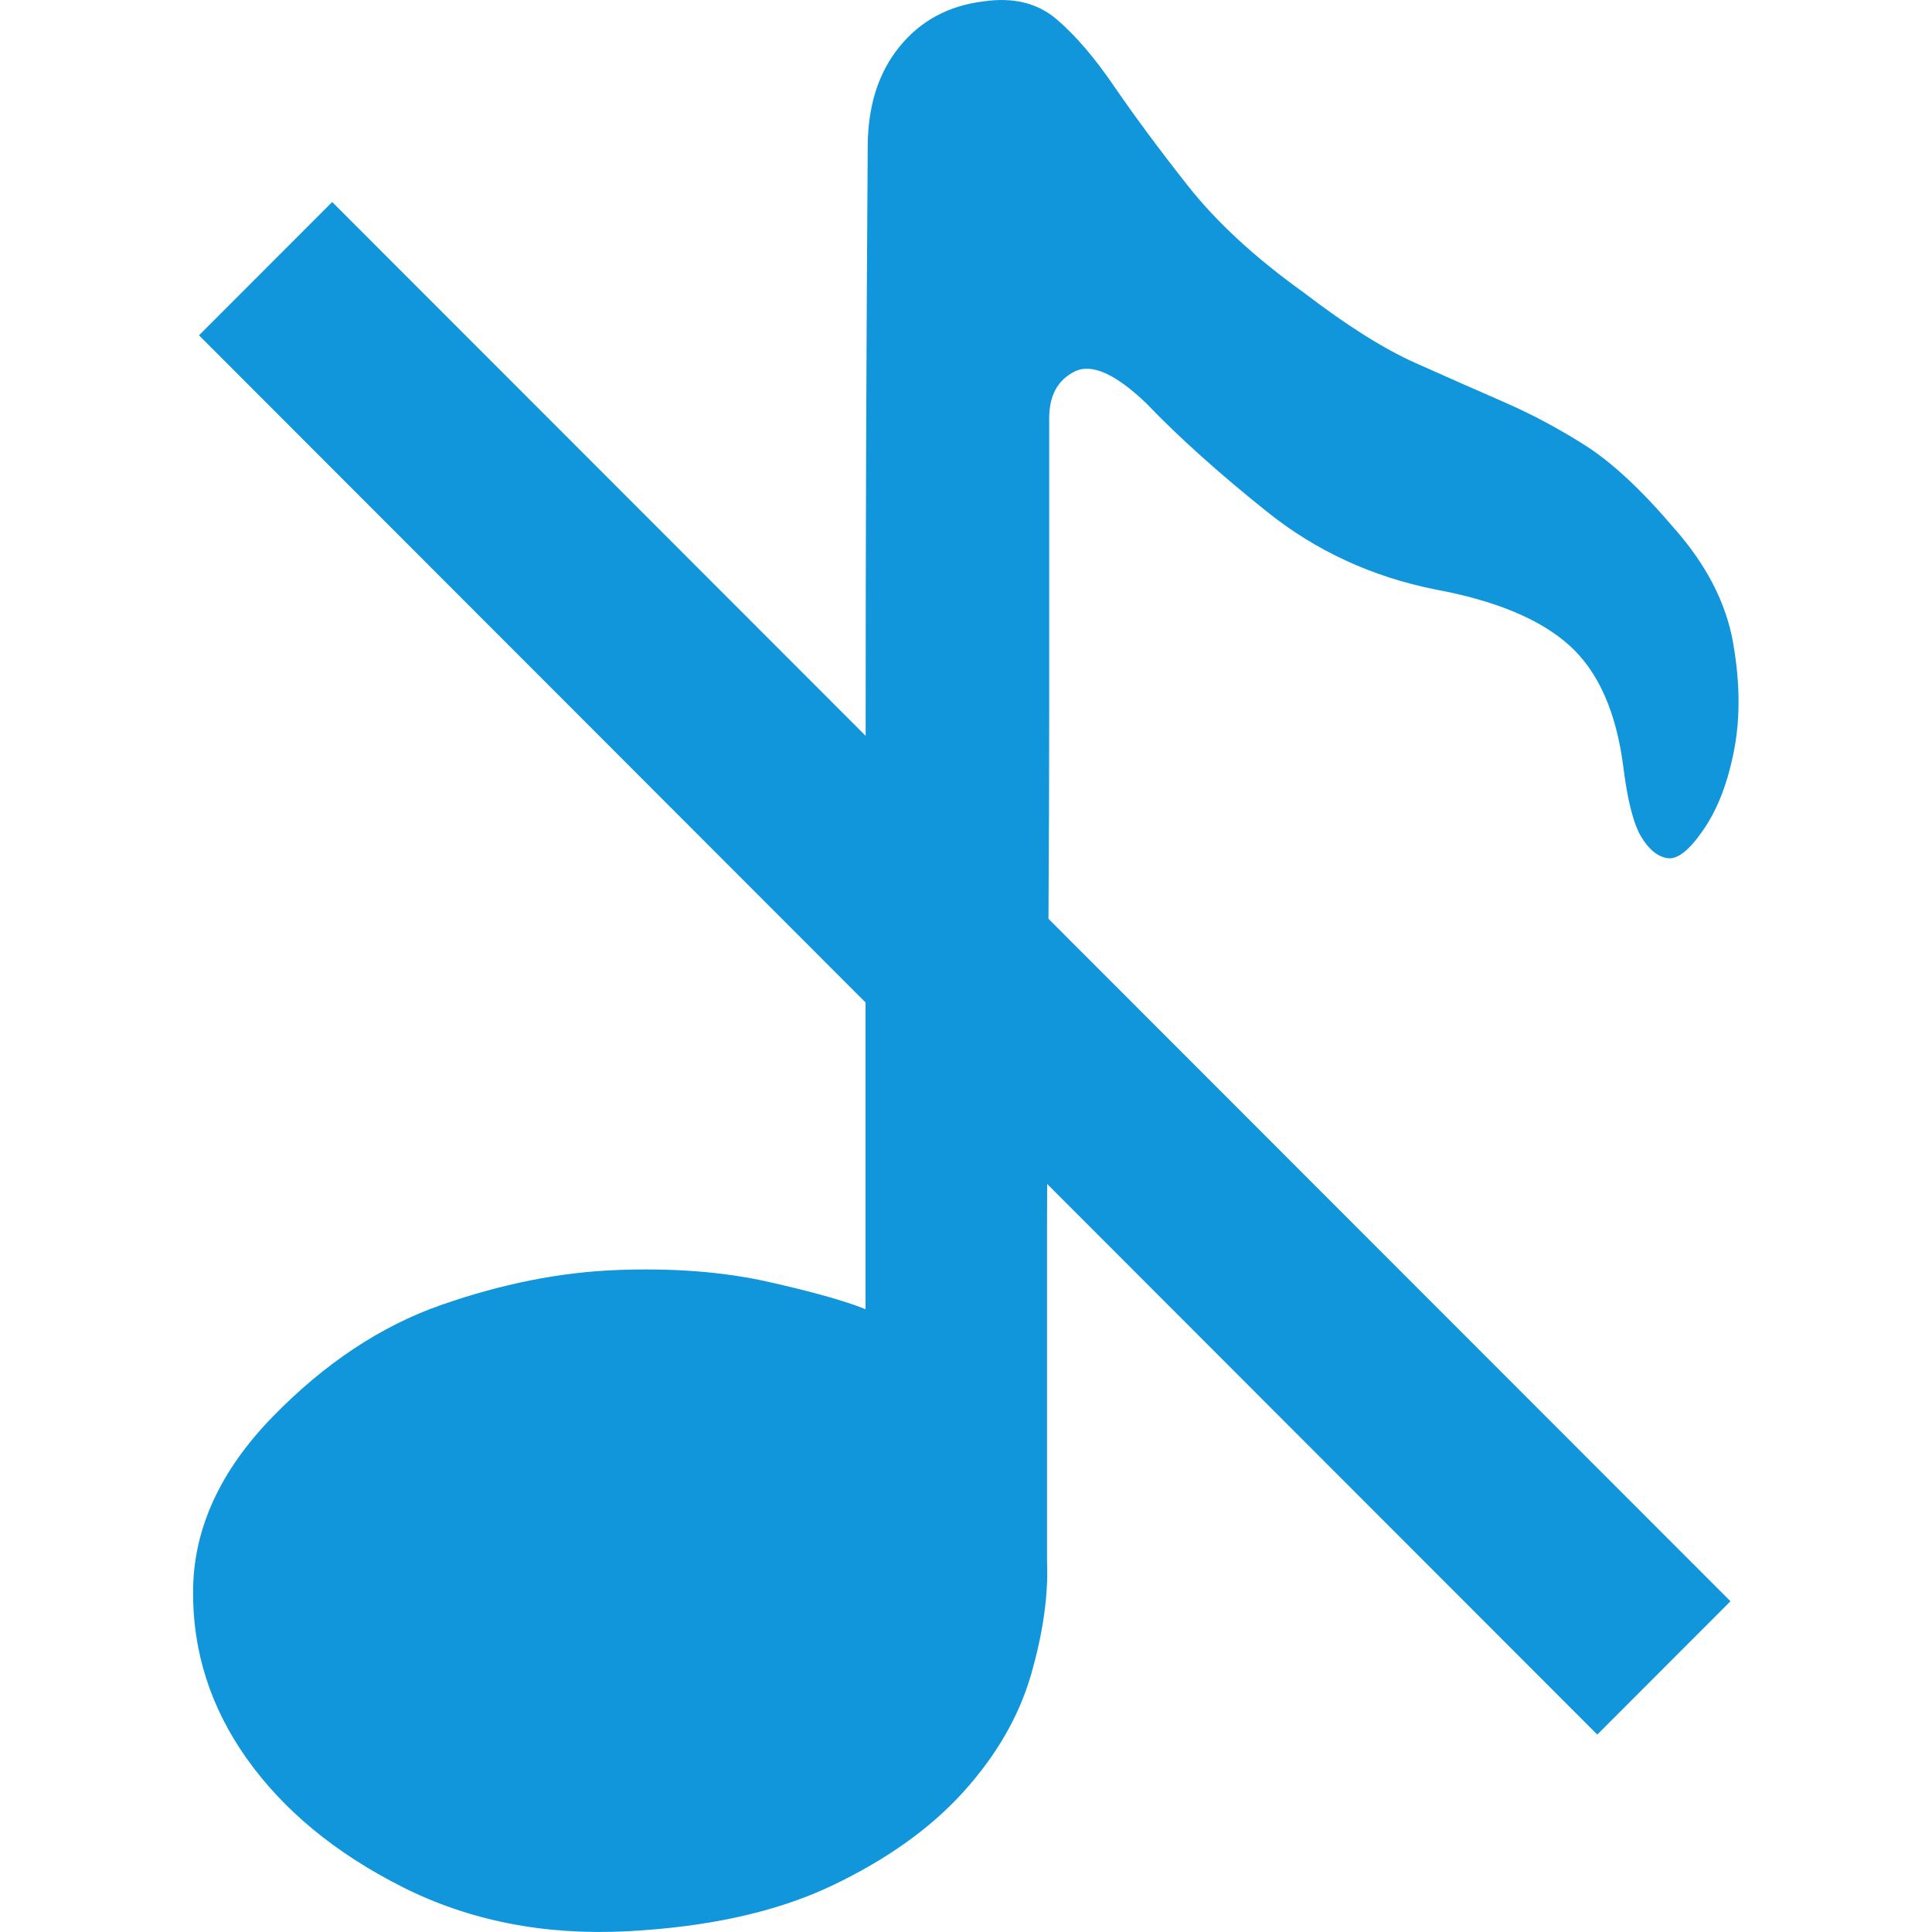<?xml version="1.0" standalone="no"?><!DOCTYPE svg PUBLIC "-//W3C//DTD SVG 1.1//EN" "http://www.w3.org/Graphics/SVG/1.1/DTD/svg11.dtd"><svg t="1520495417505" class="icon" style="" viewBox="0 0 1024 1024" version="1.1" xmlns="http://www.w3.org/2000/svg" p-id="20057" xmlns:xlink="http://www.w3.org/1999/xlink" width="32" height="32"><defs><style type="text/css"></style></defs><path d="M556.096 269.888 556.096 221.632c0-11.968 4.48-20.16 13.44-24.704 8.96-4.48 21.632 1.152 38.016 16.832 17.152 17.92 38.592 37.184 64.32 57.728 25.728 20.544 55.36 34.24 88.96 40.96 32.064 5.952 55.744 15.872 71.04 29.696 15.296 13.824 24.832 35.328 28.544 64.512 2.24 17.92 5.44 30.272 9.536 36.992 4.096 6.72 8.768 10.496 13.952 11.2 5.248 0.768 11.584-4.288 19.008-15.168 7.488-10.816 12.864-24.896 16.192-42.048s3.136-36.288-0.576-57.216c-3.712-20.928-14.144-41.152-31.296-60.544-17.152-20.16-32.832-34.752-46.976-43.776-14.144-8.96-28.544-16.64-43.072-22.976-14.528-6.336-30.208-13.248-46.976-20.736-16.768-7.488-36.352-19.84-58.752-36.992-26.112-18.688-46.784-37.76-62.08-57.216C614.144 78.848 601.28 61.44 590.784 46.144 580.352 30.784 570.112 18.816 560.064 10.24 549.952 1.6 537.088-1.536 521.472 0.704 502.784 2.944 487.872 11.008 476.672 24.832 465.472 38.656 459.904 56.384 459.904 78.08 459.136 188.736 458.816 288.192 458.816 376.448l0 13.568L176.064 107.072 105.472 177.728l353.28 353.6 0 162.56c-11.2-4.48-28.544-9.344-52.032-14.592-23.488-5.248-50.176-7.296-80-6.144-29.824 1.152-60.8 7.296-92.864 18.496-32.064 11.2-61.888 31.04-89.536 59.456-27.584 28.416-41.6 58.88-41.984 91.392-0.384 32.512 9.152 62.464 28.544 89.728 19.392 27.264 46.784 49.92 82.24 67.84 35.456 17.92 75.136 25.792 119.168 23.552 43.264-2.24 79.424-10.304 108.544-24.128 29.056-13.824 52.416-30.464 69.952-49.92 17.536-19.456 29.44-40.192 35.776-62.272 6.336-22.08 9.152-42.048 8.384-60.032l0-63.936 0-114.432c0-6.912 0.064-14.336 0.064-21.376l291.584 291.84 70.592-70.656L555.712 486.976c0.256-39.36 0.384-76.928 0.384-111.68L556.096 269.888z" p-id="20058" fill="#1296db"></path></svg>